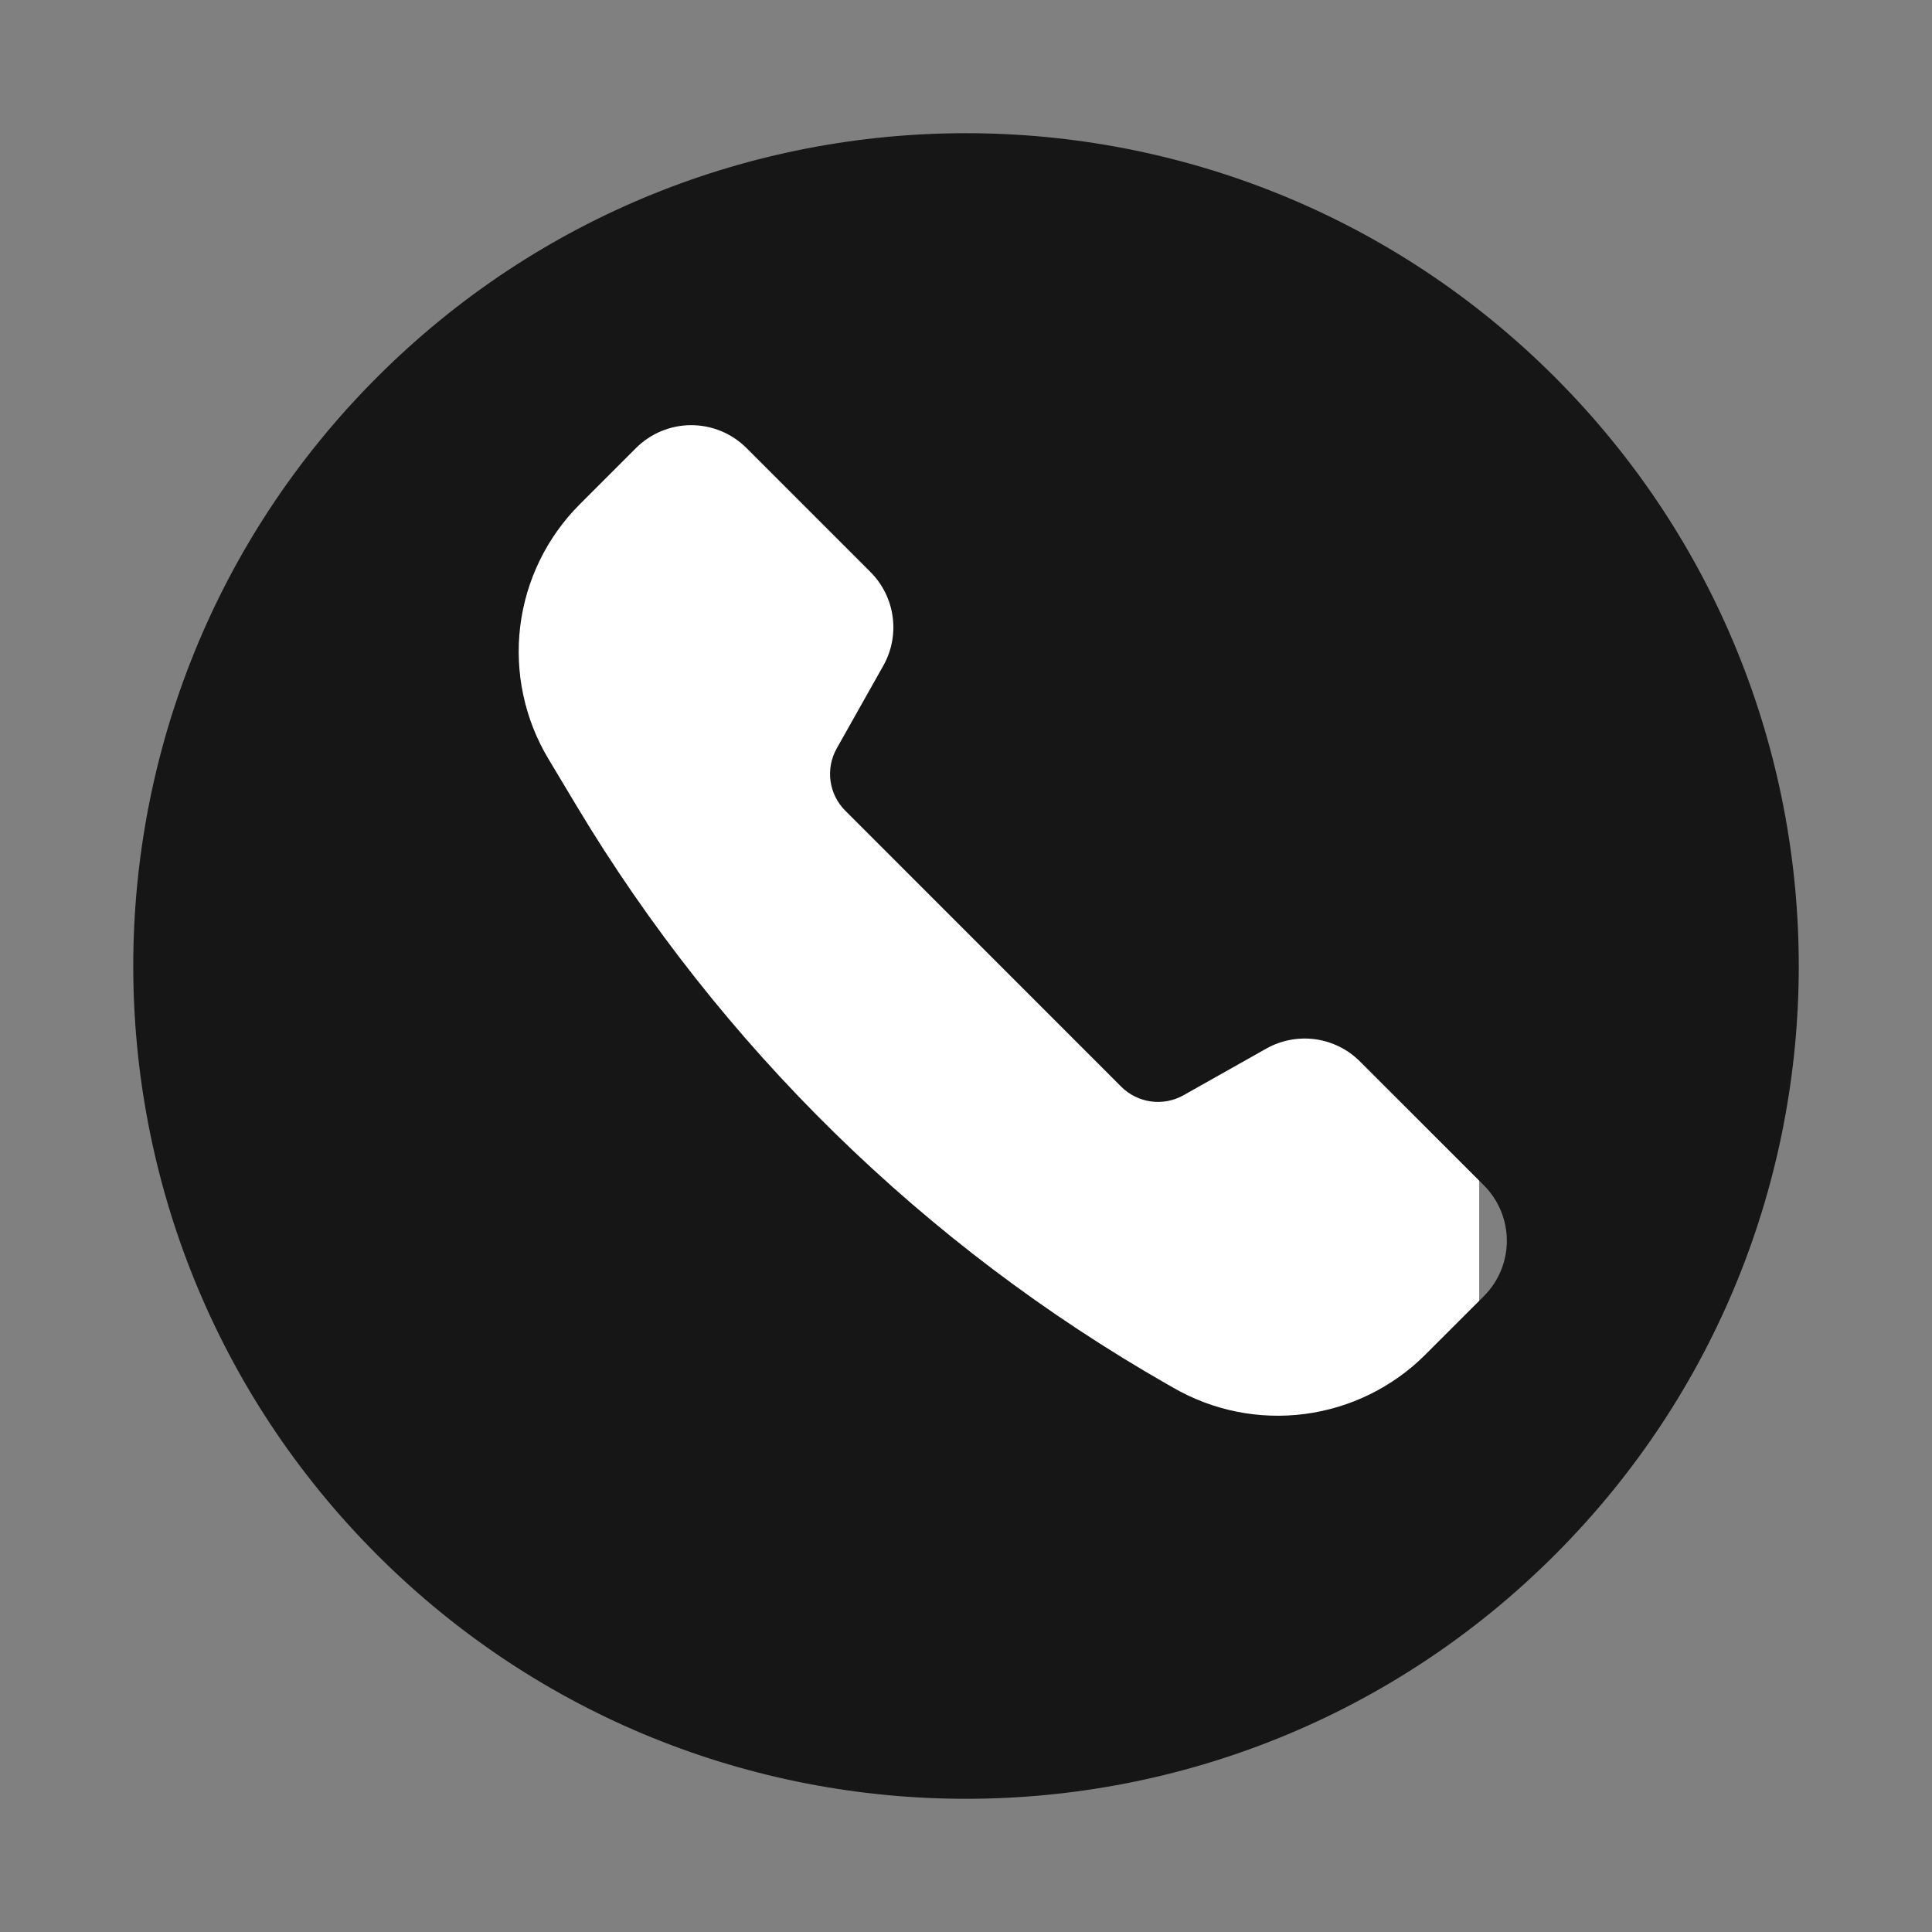 <svg width="48" height="48" viewBox="0 0 48 48" fill="none" xmlns="http://www.w3.org/2000/svg">
<rect x="0" y="0" width="48" height="48" fill="#808080" stroke="none"/>
<rect x="11.25" y="9" width="25.5" height="27" fill="white"/>
<path d="M9.37 38.63C17.45 46.711 30.549 46.711 38.63 38.63C46.71 30.55 46.71 17.451 38.63 9.37C30.549 1.289 17.45 1.289 9.37 9.37C1.291 17.451 1.291 30.55 9.37 38.63ZM18.548 11.133L21.626 14.211C22.242 14.827 22.373 15.779 21.946 16.538L20.789 18.593C20.65 18.839 20.596 19.124 20.634 19.404C20.673 19.684 20.802 19.944 21.002 20.143L27.856 26.998C28.056 27.198 28.316 27.327 28.596 27.365C28.876 27.403 29.161 27.349 29.407 27.209L31.461 26.052C31.831 25.844 32.258 25.763 32.679 25.82C33.099 25.878 33.489 26.072 33.788 26.372L36.869 29.452C37.233 29.817 37.437 30.311 37.437 30.826C37.437 31.341 37.233 31.835 36.869 32.2L35.41 33.658C34.602 34.465 33.549 34.982 32.416 35.13C31.283 35.278 30.133 35.047 29.144 34.474L29.005 34.395C22.962 30.942 17.908 25.994 14.327 20.026L13.627 18.857C13.032 17.867 12.785 16.706 12.925 15.56C13.066 14.413 13.586 13.347 14.403 12.53L15.8 11.133C15.98 10.952 16.195 10.809 16.43 10.711C16.666 10.614 16.919 10.563 17.174 10.563C17.429 10.563 17.682 10.614 17.918 10.711C18.153 10.809 18.367 10.952 18.548 11.133Z" fill="#161617"/>
</svg>
